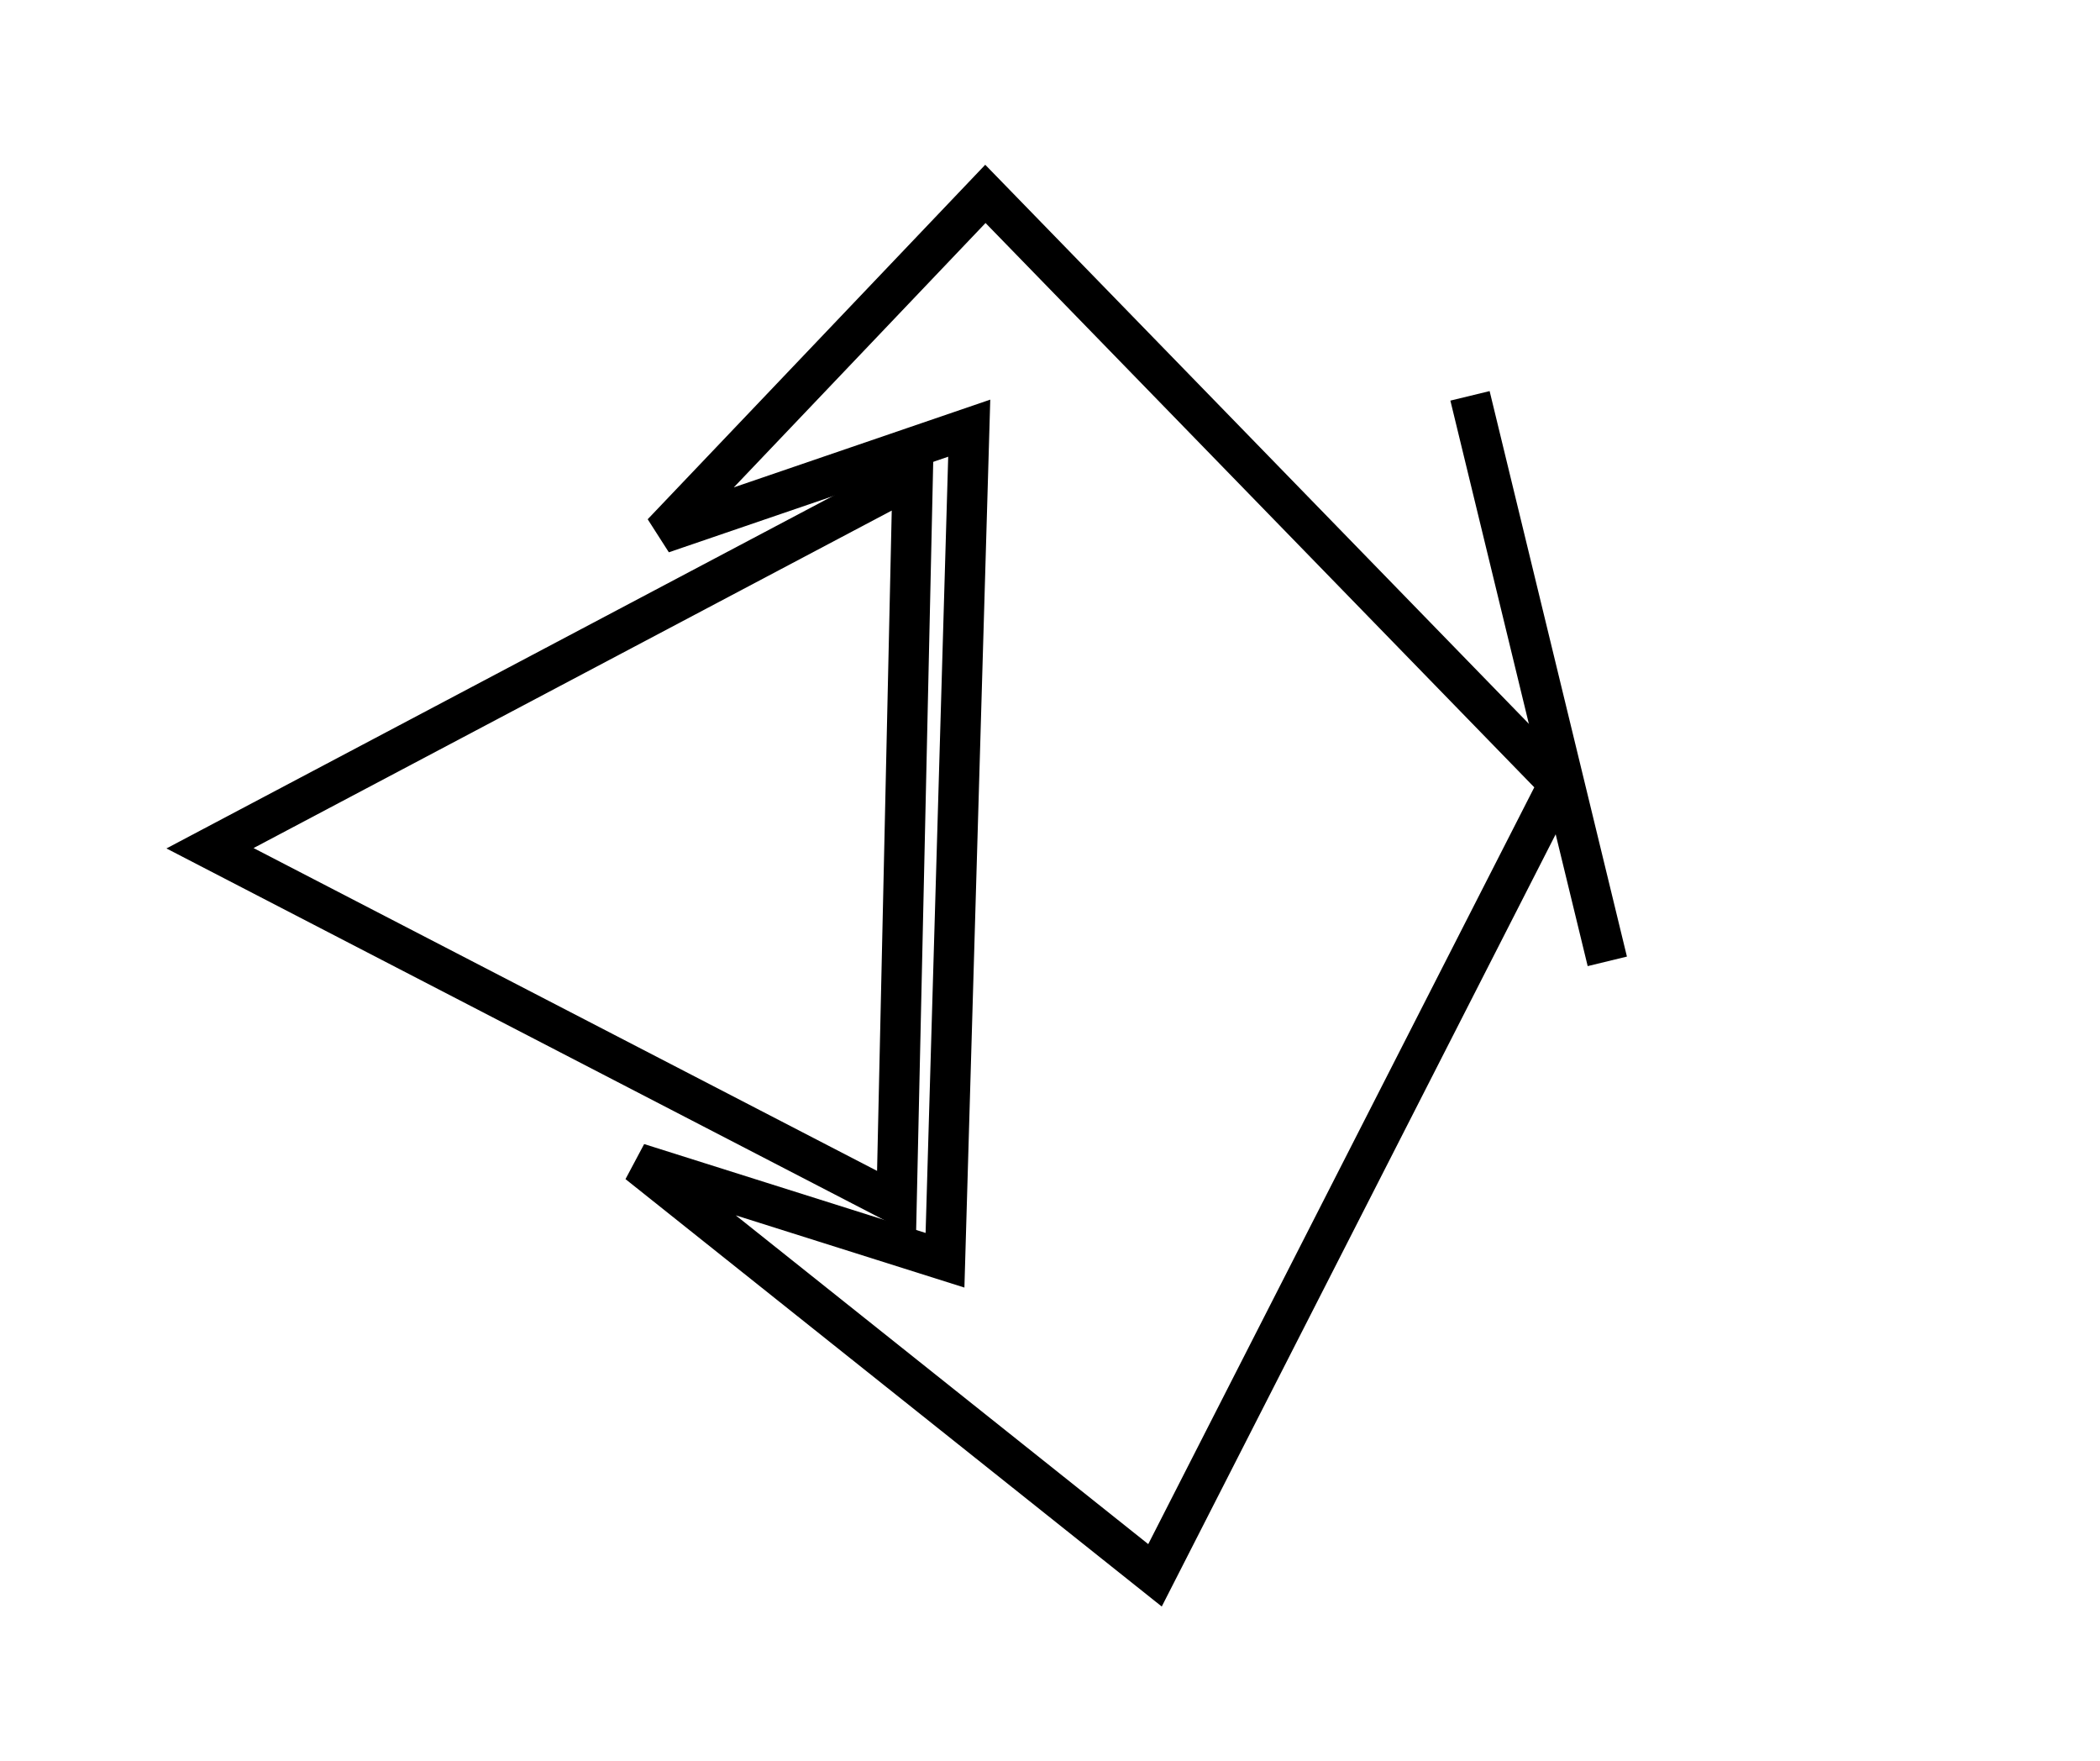 <?xml version="1.0" encoding="utf-8" ?>
<svg baseProfile="full" height="218" version="1.1" width="260" xmlns="http://www.w3.org/2000/svg" xmlns:ev="http://www.w3.org/2001/xml-events" xmlns:xlink="http://www.w3.org/1999/xlink"><defs /><rect fill="white" height="218" width="260" x="0" y="0" /><path d="M 182,49 L 199,119" fill="none" stroke="black" stroke-width="5" /><path d="M 113,59 L 26,105 L 111,149 Z" fill="none" stroke="black" stroke-width="5" /><path d="M 122,24 L 82,66 L 120,53 L 117,156 L 79,144 L 143,195 L 193,97 Z" fill="none" stroke="black" stroke-width="5" /></svg>